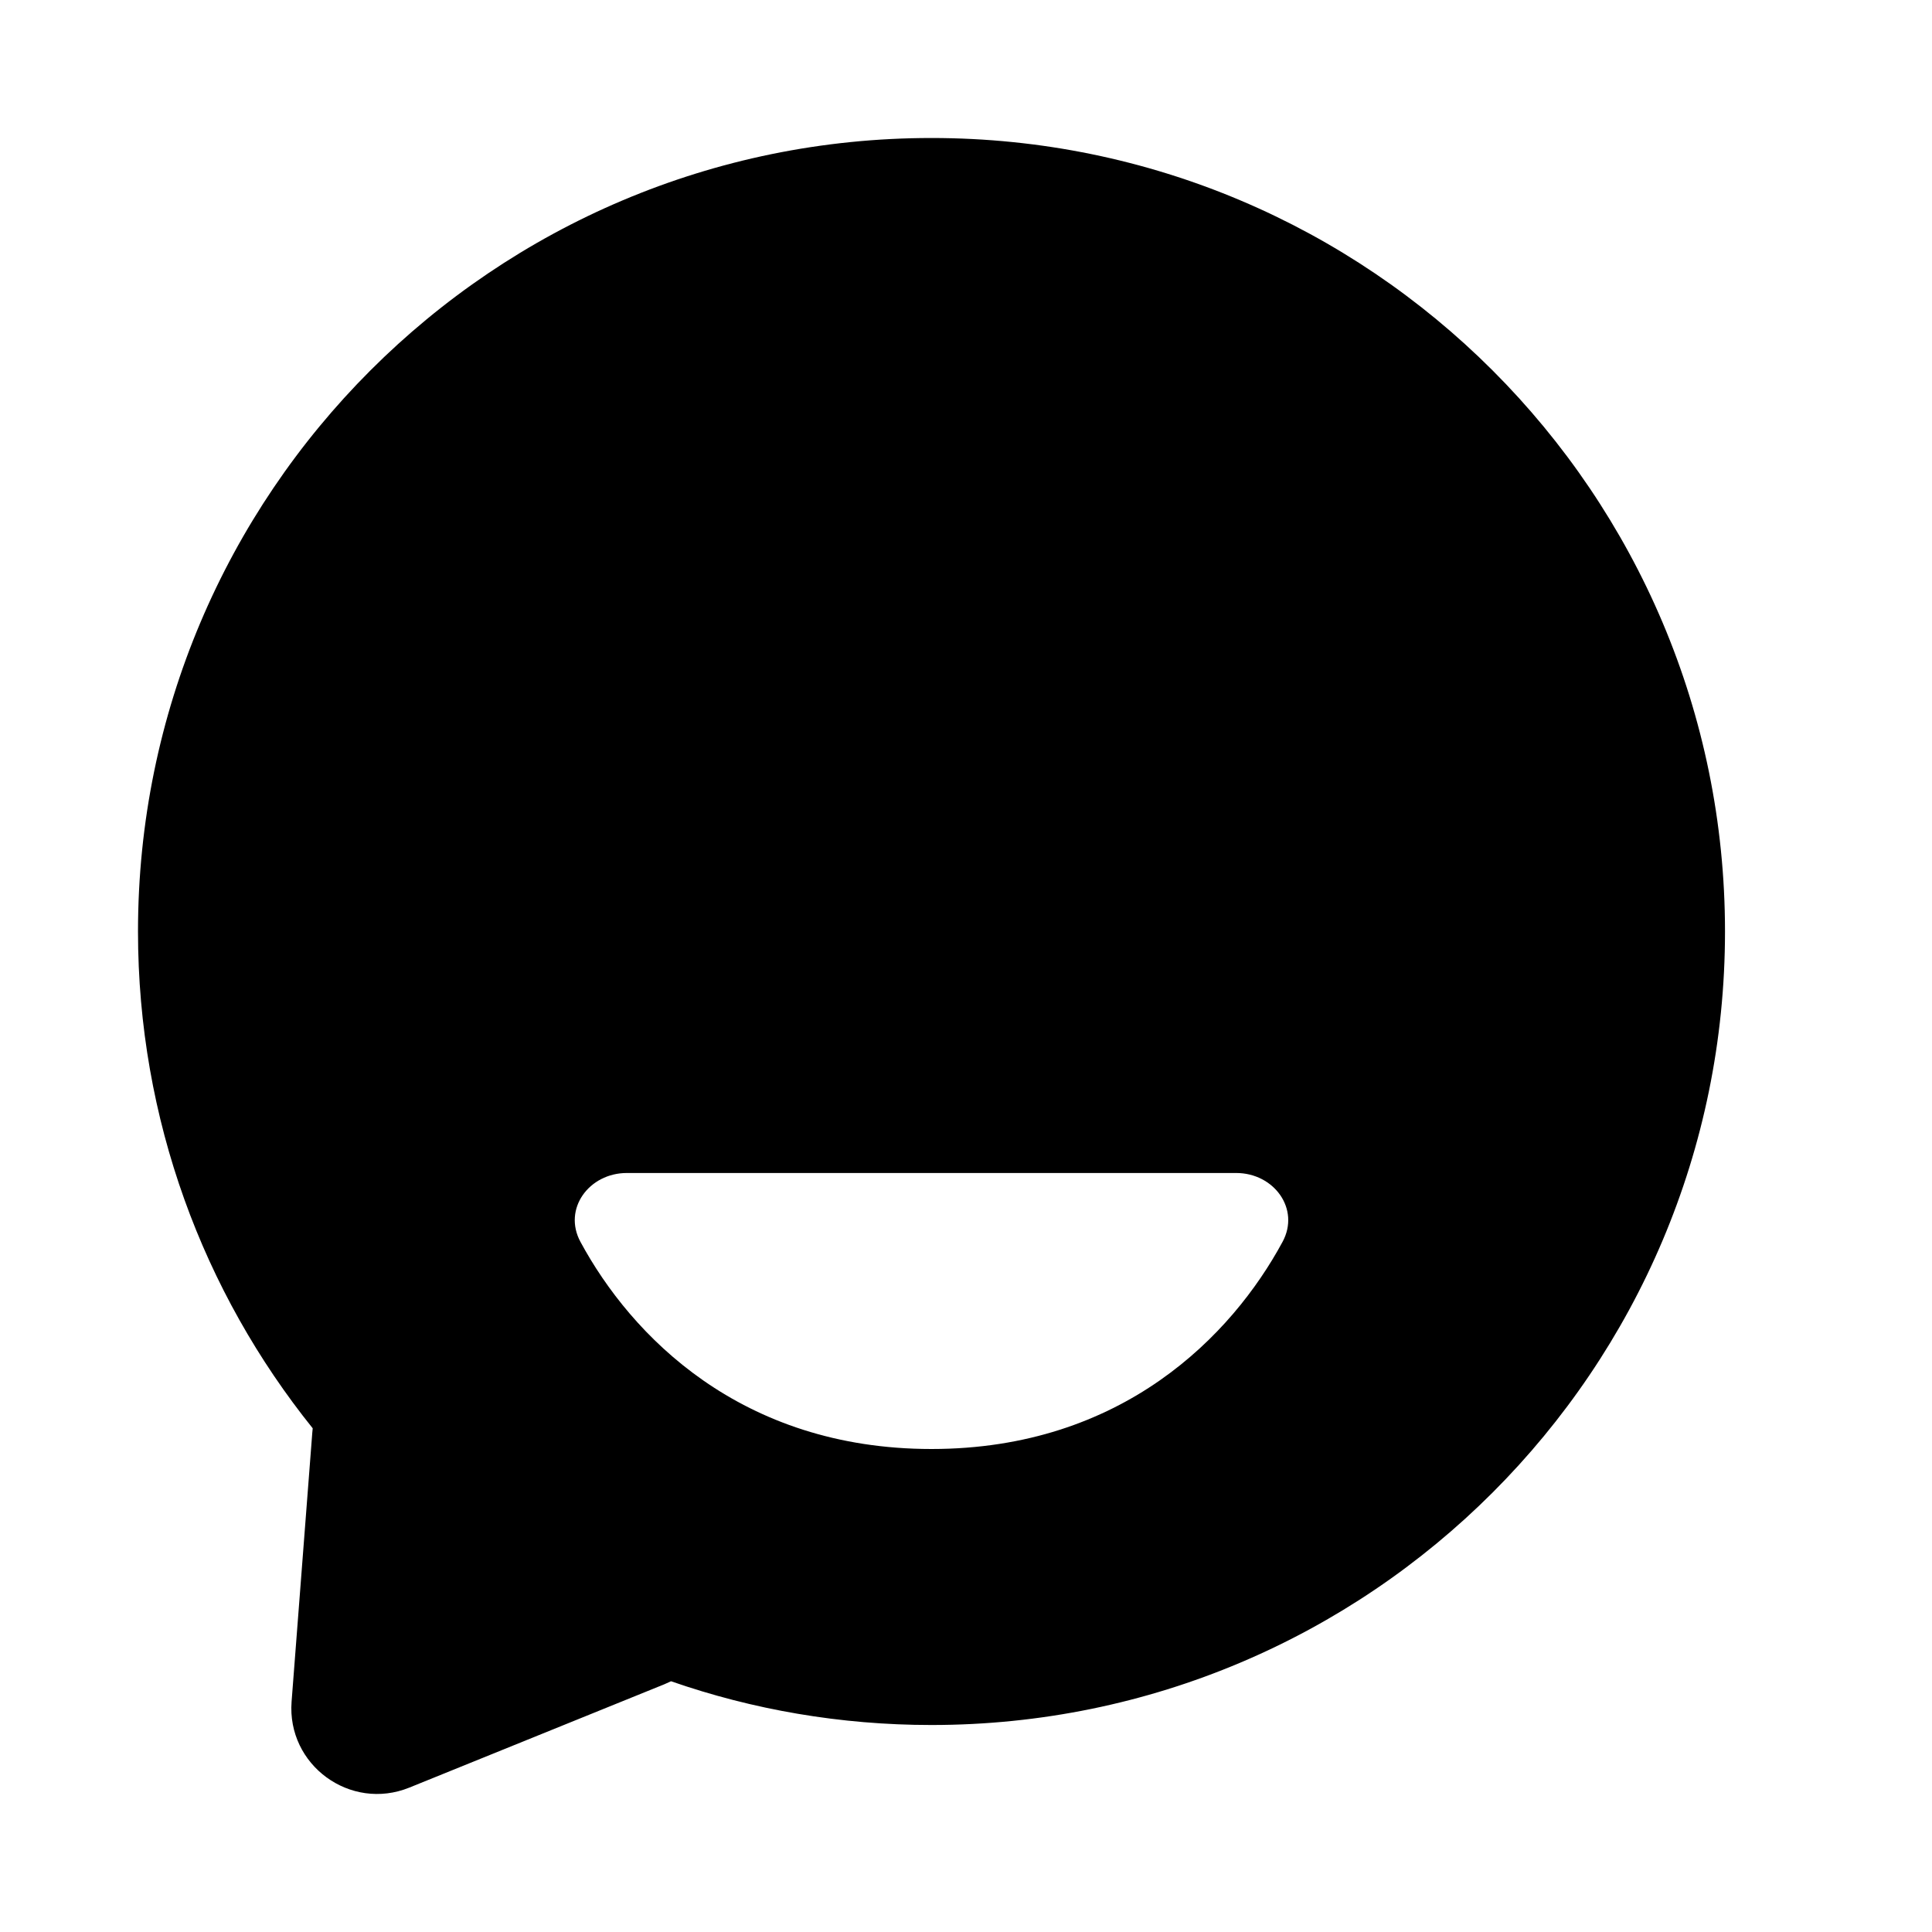 <svg width="28" height="28" viewBox="0 0 28 28" fill="none" xmlns="http://www.w3.org/2000/svg">
<path fill-rule="evenodd" clip-rule="evenodd" d="M25 13.5C25 19.851 19.851 25 13.5 25C12.178 25 10.907 24.777 9.725 24.366C9.694 24.381 9.663 24.395 9.63 24.409L5.933 25.907C5.077 26.254 4.155 25.58 4.226 24.66L4.526 20.763C4.528 20.742 4.53 20.721 4.532 20.7C2.948 18.729 2 16.225 2 13.5C2 7.149 7.149 2 13.5 2C19.851 2 25 7.149 25 13.5ZM8.413 17.999C8.153 17.52 8.538 17 9.084 17H17.916C18.462 17 18.847 17.52 18.587 17.999C17.856 19.352 16.267 21 13.5 21C10.733 21 9.144 19.352 8.413 17.999Z" fill="url(#paint0_linear_1410_6896)"/>
<defs>
<linearGradient id="paint0_linear_1410_6896" x1="24.797" y1="23.931" x2="6.837" y2="2.904" gradientUnits="userSpaceOnUse">
<stop stopColor="#F0A64E"/>
<stop offset="1" stopColor="#FFCA8B"/>
</linearGradient>
</defs>
</svg>
